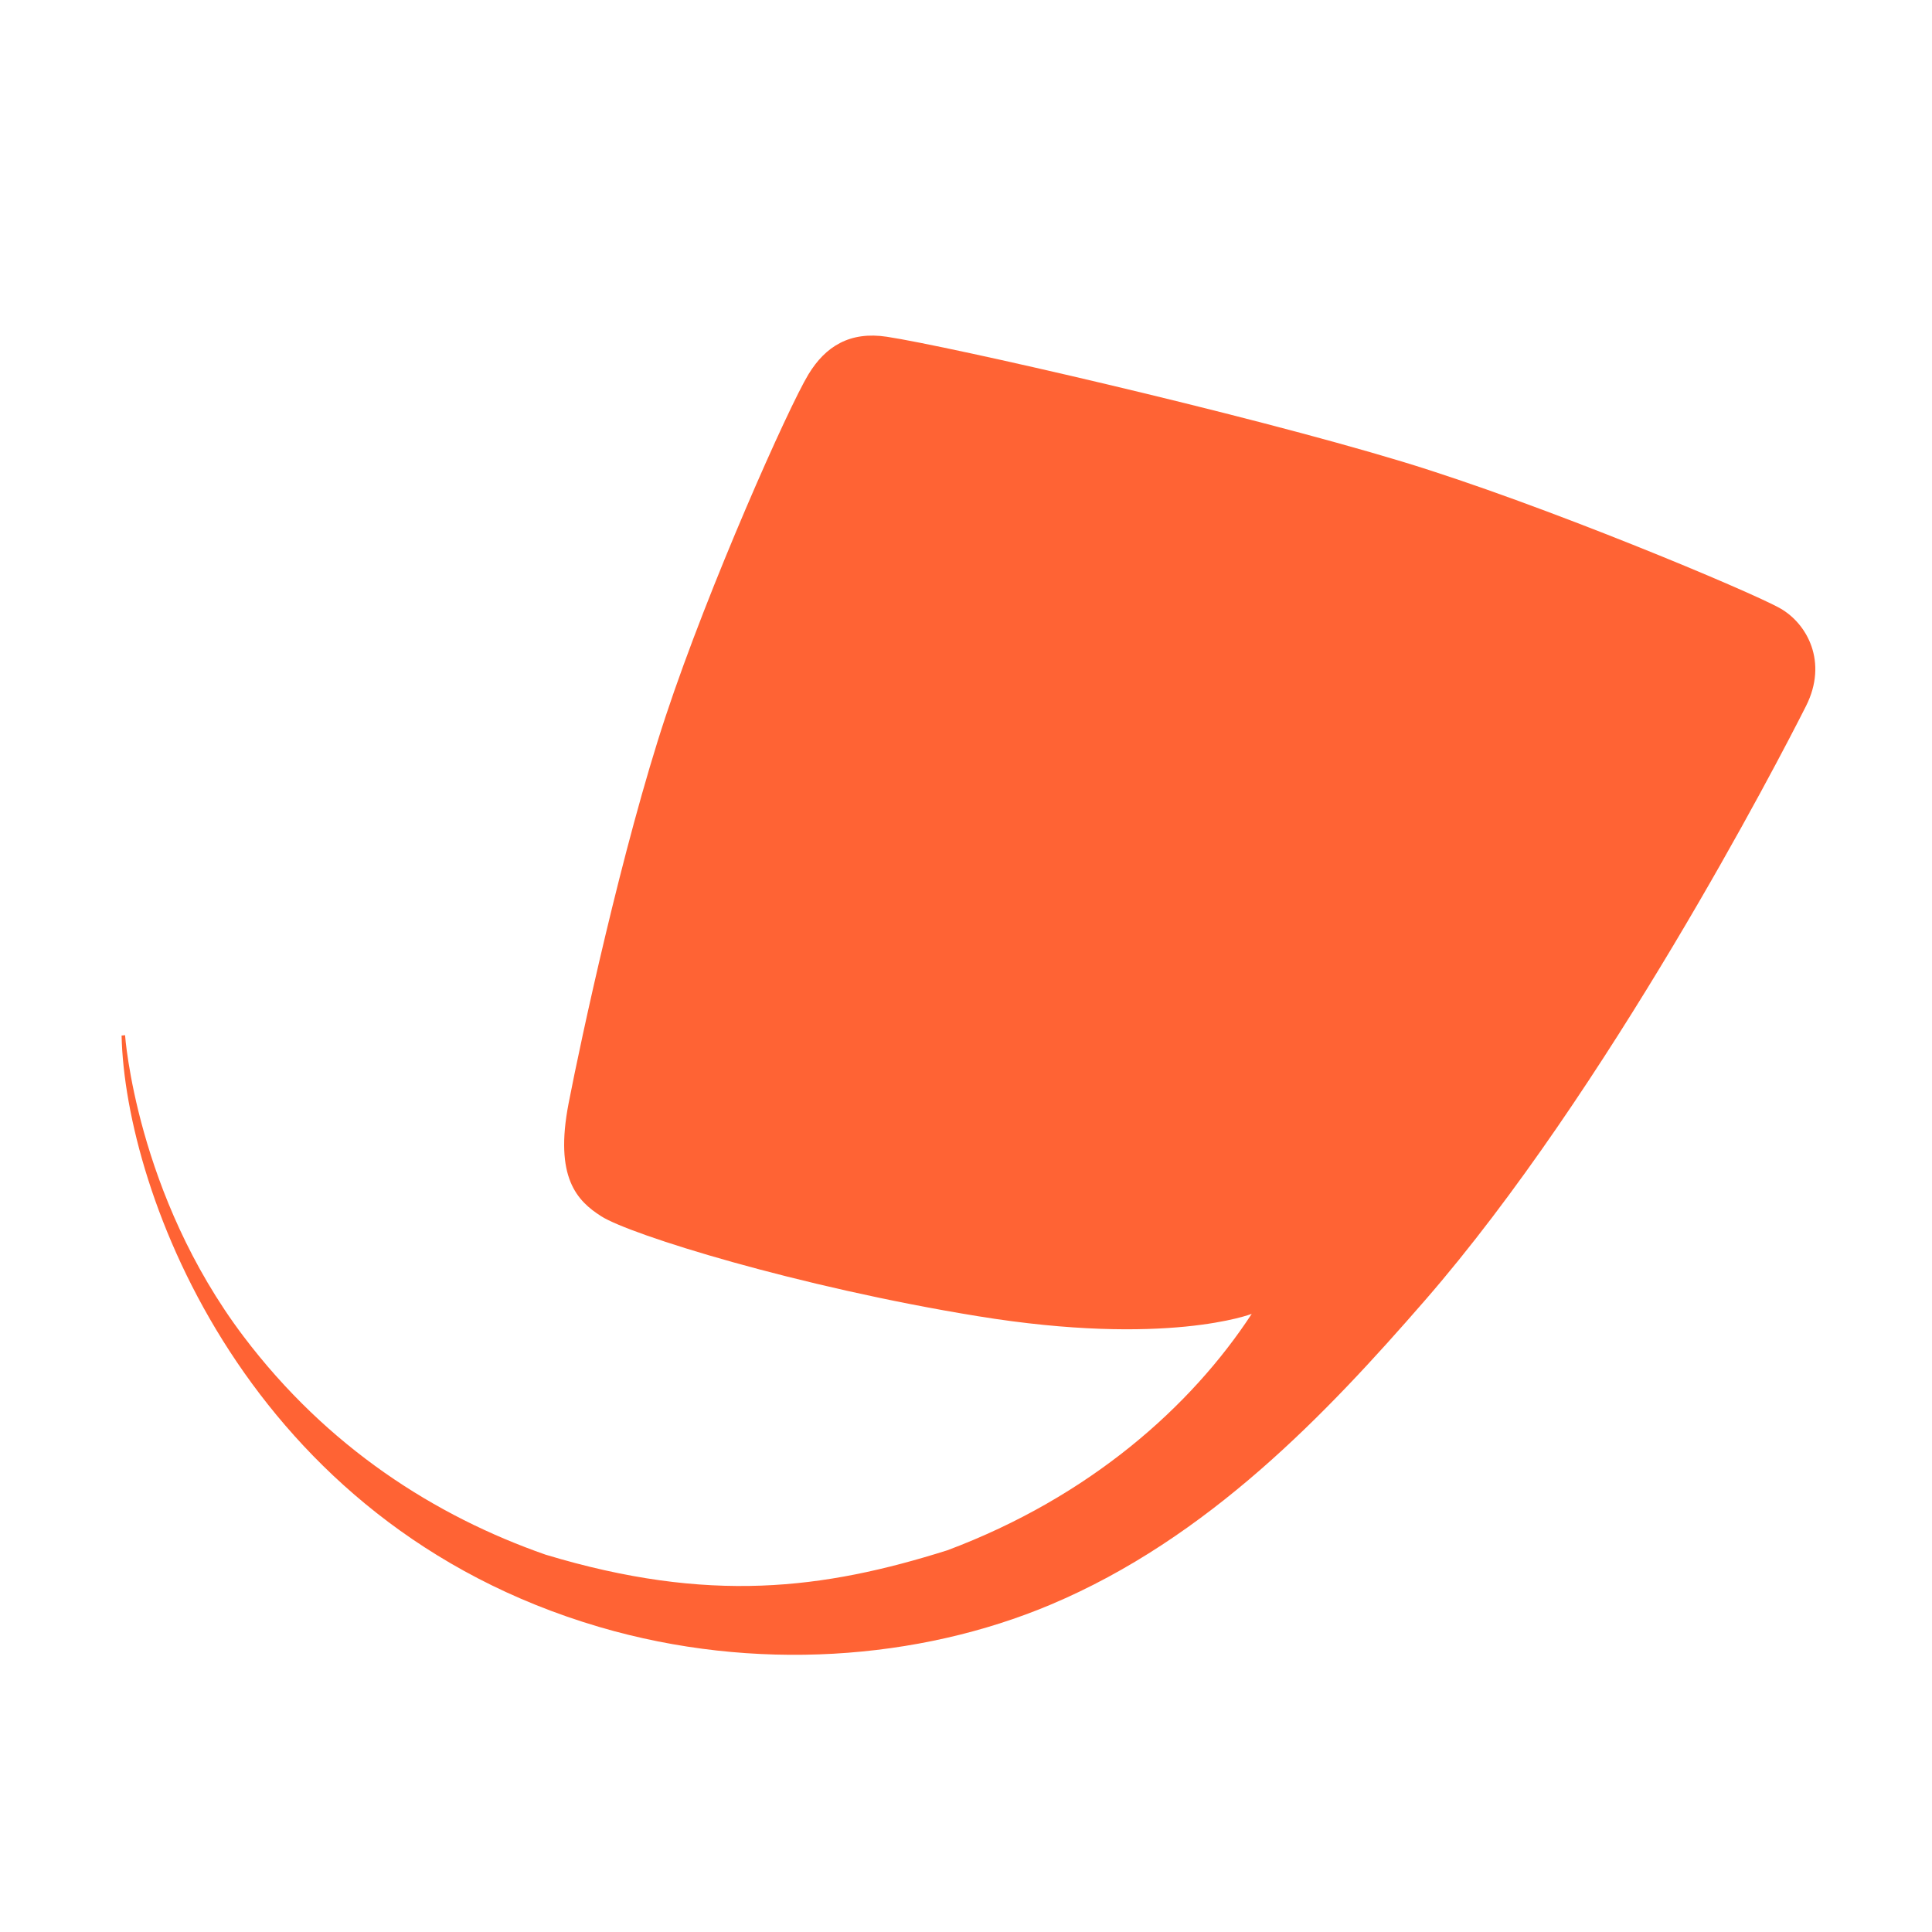 <?xml version="1.0" encoding="UTF-8" standalone="no"?>
<!DOCTYPE svg PUBLIC "-//W3C//DTD SVG 1.1//EN" "http://www.w3.org/Graphics/SVG/1.1/DTD/svg11.dtd">
<svg width="100%" height="100%" viewBox="0 0 16 16" version="1.1" xmlns="http://www.w3.org/2000/svg" xmlns:xlink="http://www.w3.org/1999/xlink" xml:space="preserve" style="fill-rule:evenodd;clip-rule:evenodd;stroke-linejoin:round;stroke-miterlimit:1.414;">
    <g transform="matrix(1,0,0,1,-3699.17,0)">
        <g id="favicon" transform="matrix(0.174,0,0,0.174,3699.17,0)">
            <rect x="0" y="0" width="92" height="92" style="fill:none;"/>
            <g transform="matrix(0.165,0,0,0.166,-20.848,-190.482)">
                <path d="M487.421,1524.19C487.421,1524.19 462.921,1533.69 408.365,1524.85C356.503,1516.46 308.143,1501.52 299.769,1496.2C292.839,1491.8 286.225,1485.15 290.365,1463.85C293.916,1445.59 305.865,1390.35 318.365,1352.85C330.865,1315.35 353.754,1264.33 359.532,1254.85C364.477,1246.74 371.532,1242.42 382.199,1244.04C400.059,1246.73 484.365,1265.85 530.865,1279.85C570.994,1291.93 631.41,1317.14 639.865,1321.91C647.643,1326.3 653.699,1337.3 647.31,1349.91C639.119,1366.08 589.865,1460.35 537.365,1520.35C509.085,1552.67 474.953,1588.51 429.344,1607.59C391.356,1623.48 343.902,1627.02 299.246,1613.97C197.652,1584.3 162.425,1489.39 161.425,1444.39L162.428,1444.29C162.428,1444.29 165.603,1489.88 196.604,1530.66C220.845,1562.54 251.935,1582.2 283.715,1593.23C330.813,1607.38 363.917,1603.18 399.644,1591.97C440.643,1576.69 469.954,1550.73 487.421,1524.19Z" style="fill:rgb(255,99,52);"/>
            </g>
        </g>
    </g>
</svg>
